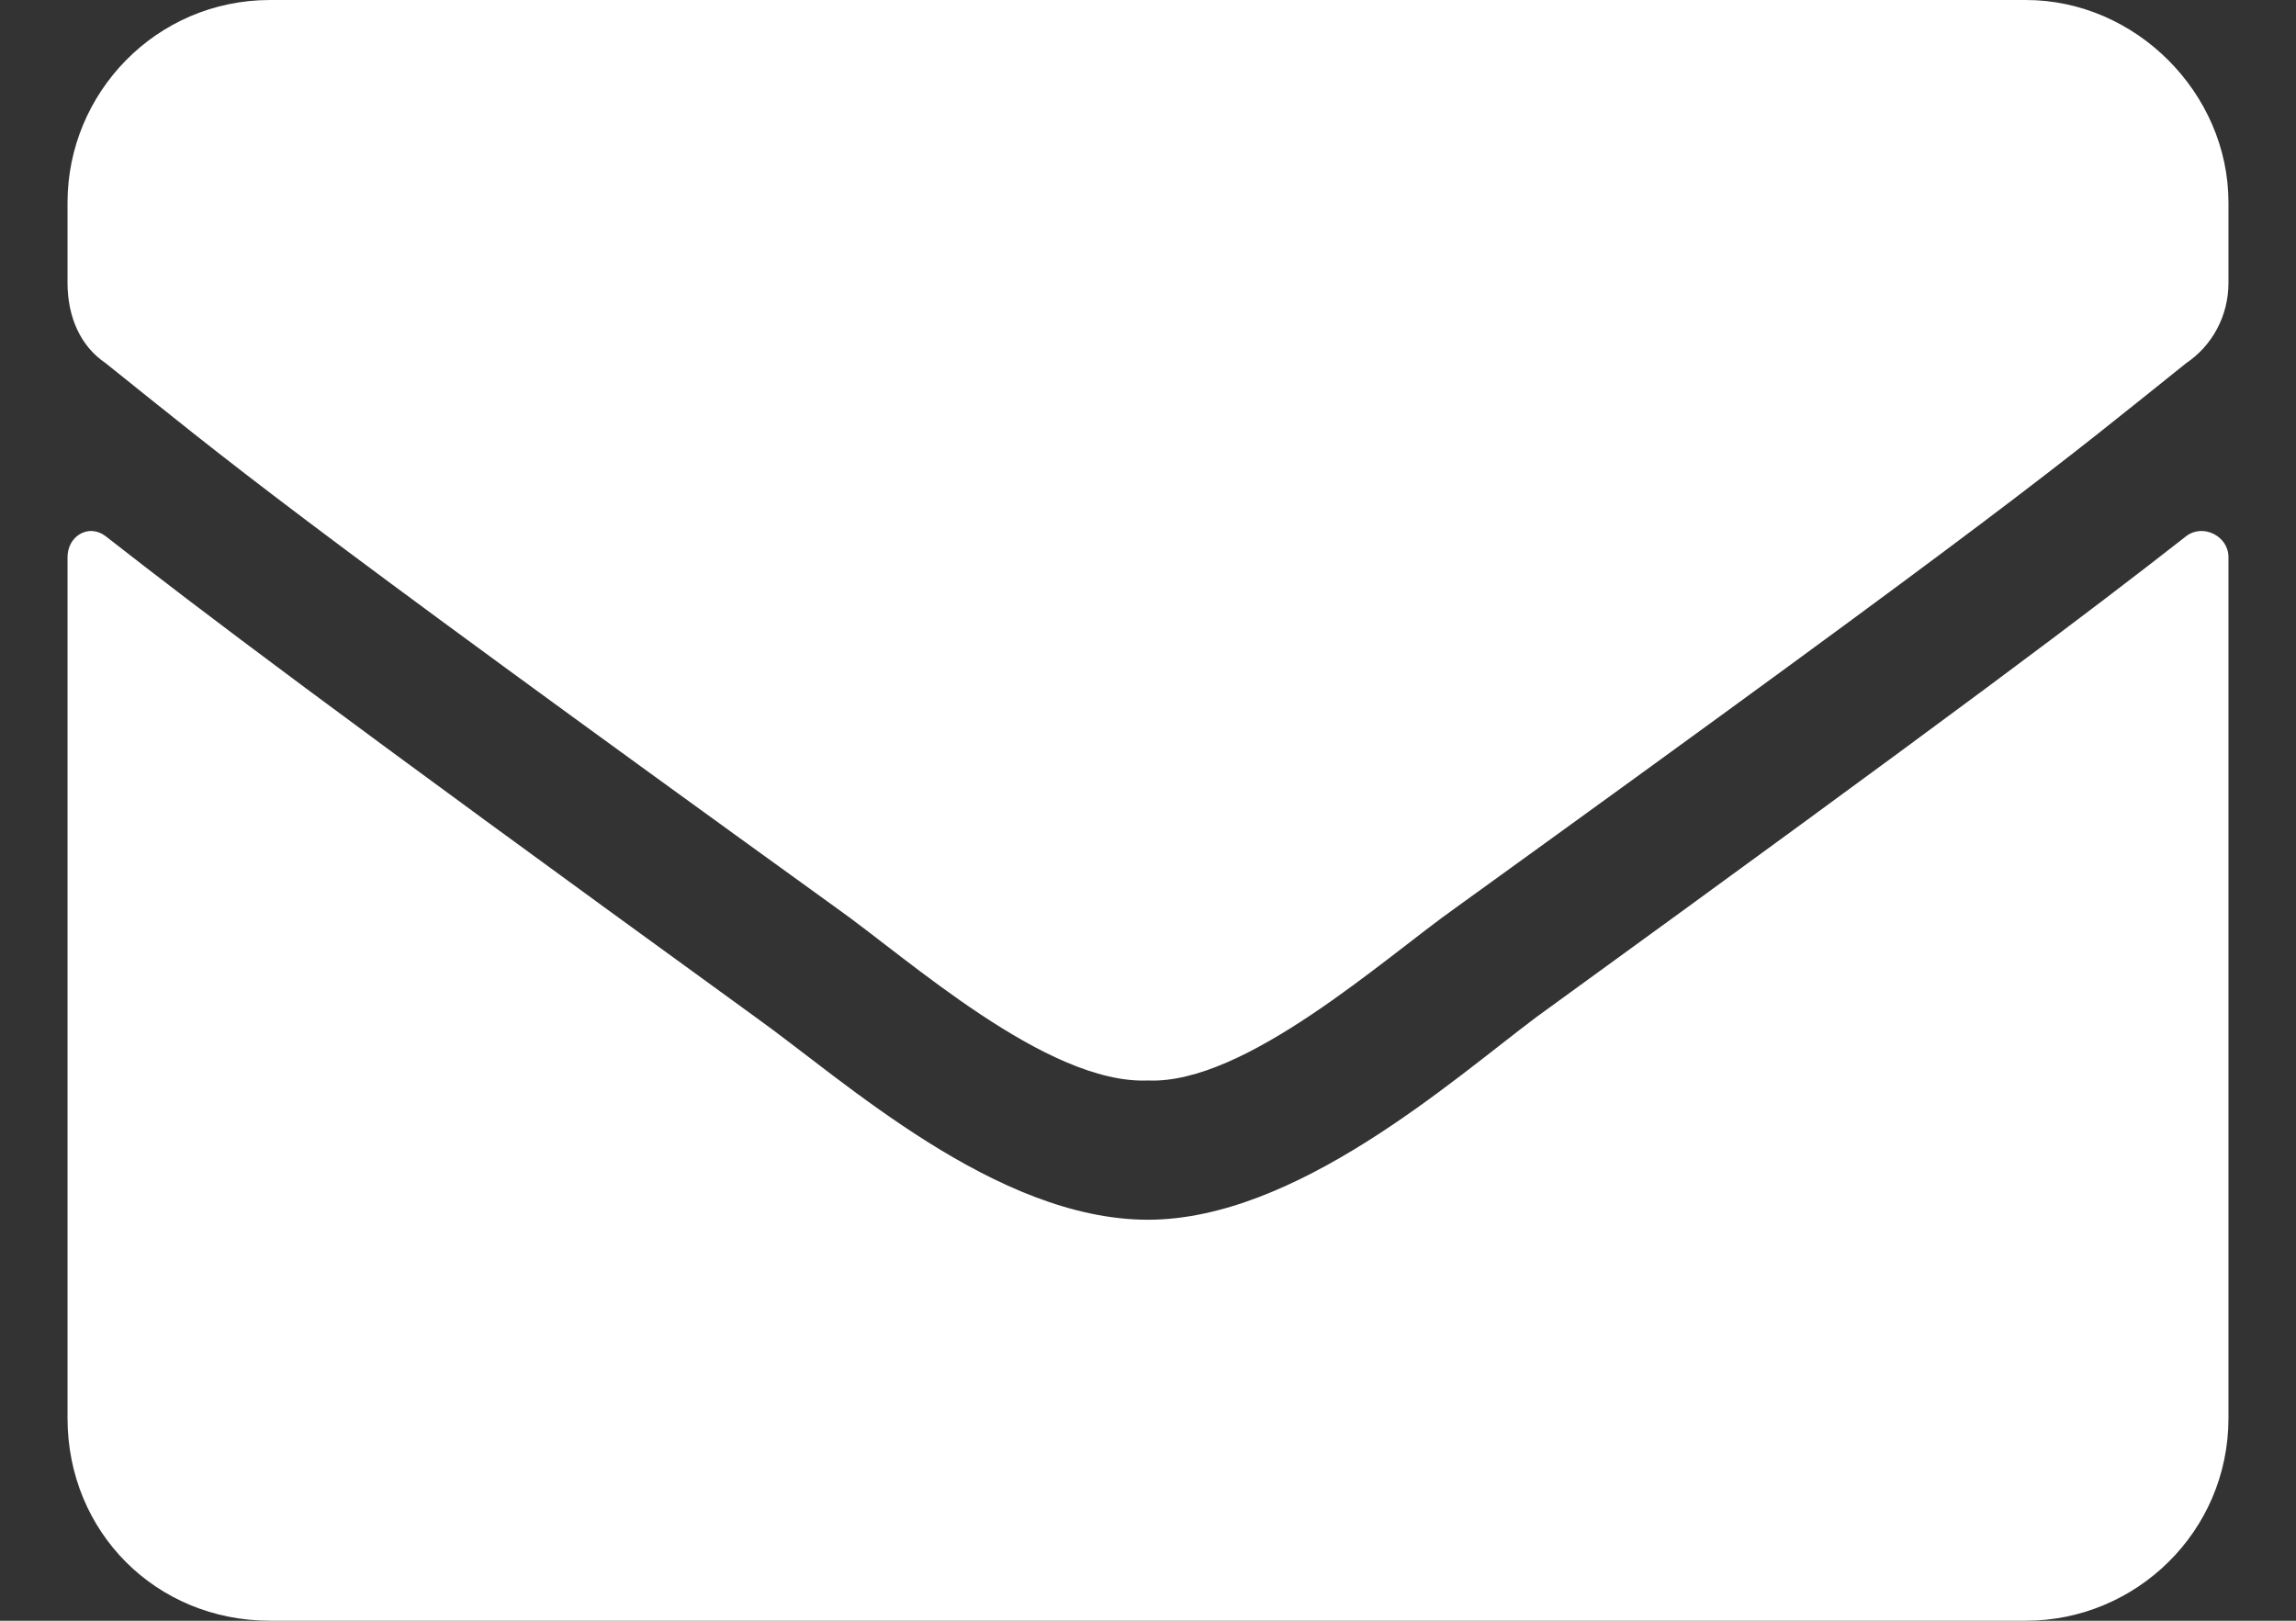 <svg width="17" height="12" viewBox="0 0 17 12" fill="none" xmlns="http://www.w3.org/2000/svg">
<rect x="0" y="0" width="17" height="12" fill="#333333" stroke="none"/>
<path d="M16.188 3.969C16.312 3.875 16.5 3.969 16.5 4.125V10.5C16.5 11.344 15.812 12 15 12H2C1.156 12 0.5 11.344 0.5 10.5V4.125C0.5 3.969 0.656 3.875 0.781 3.969C1.5 4.531 2.406 5.219 5.594 7.531C6.25 8 7.375 9.031 8.5 9.031C9.594 9.031 10.75 8 11.375 7.531C14.562 5.219 15.469 4.531 16.188 3.969ZM8.5 8C7.75 8.031 6.719 7.094 6.188 6.719C2.031 3.719 1.719 3.438 0.781 2.688C0.594 2.562 0.5 2.344 0.5 2.094V1.5C0.5 0.688 1.156 0 2 0H15C15.812 0 16.5 0.688 16.5 1.5V2.094C16.5 2.344 16.375 2.562 16.188 2.688C15.25 3.438 14.938 3.719 10.781 6.719C10.25 7.094 9.219 8.031 8.5 8Z" fill="white"/>
</svg>
